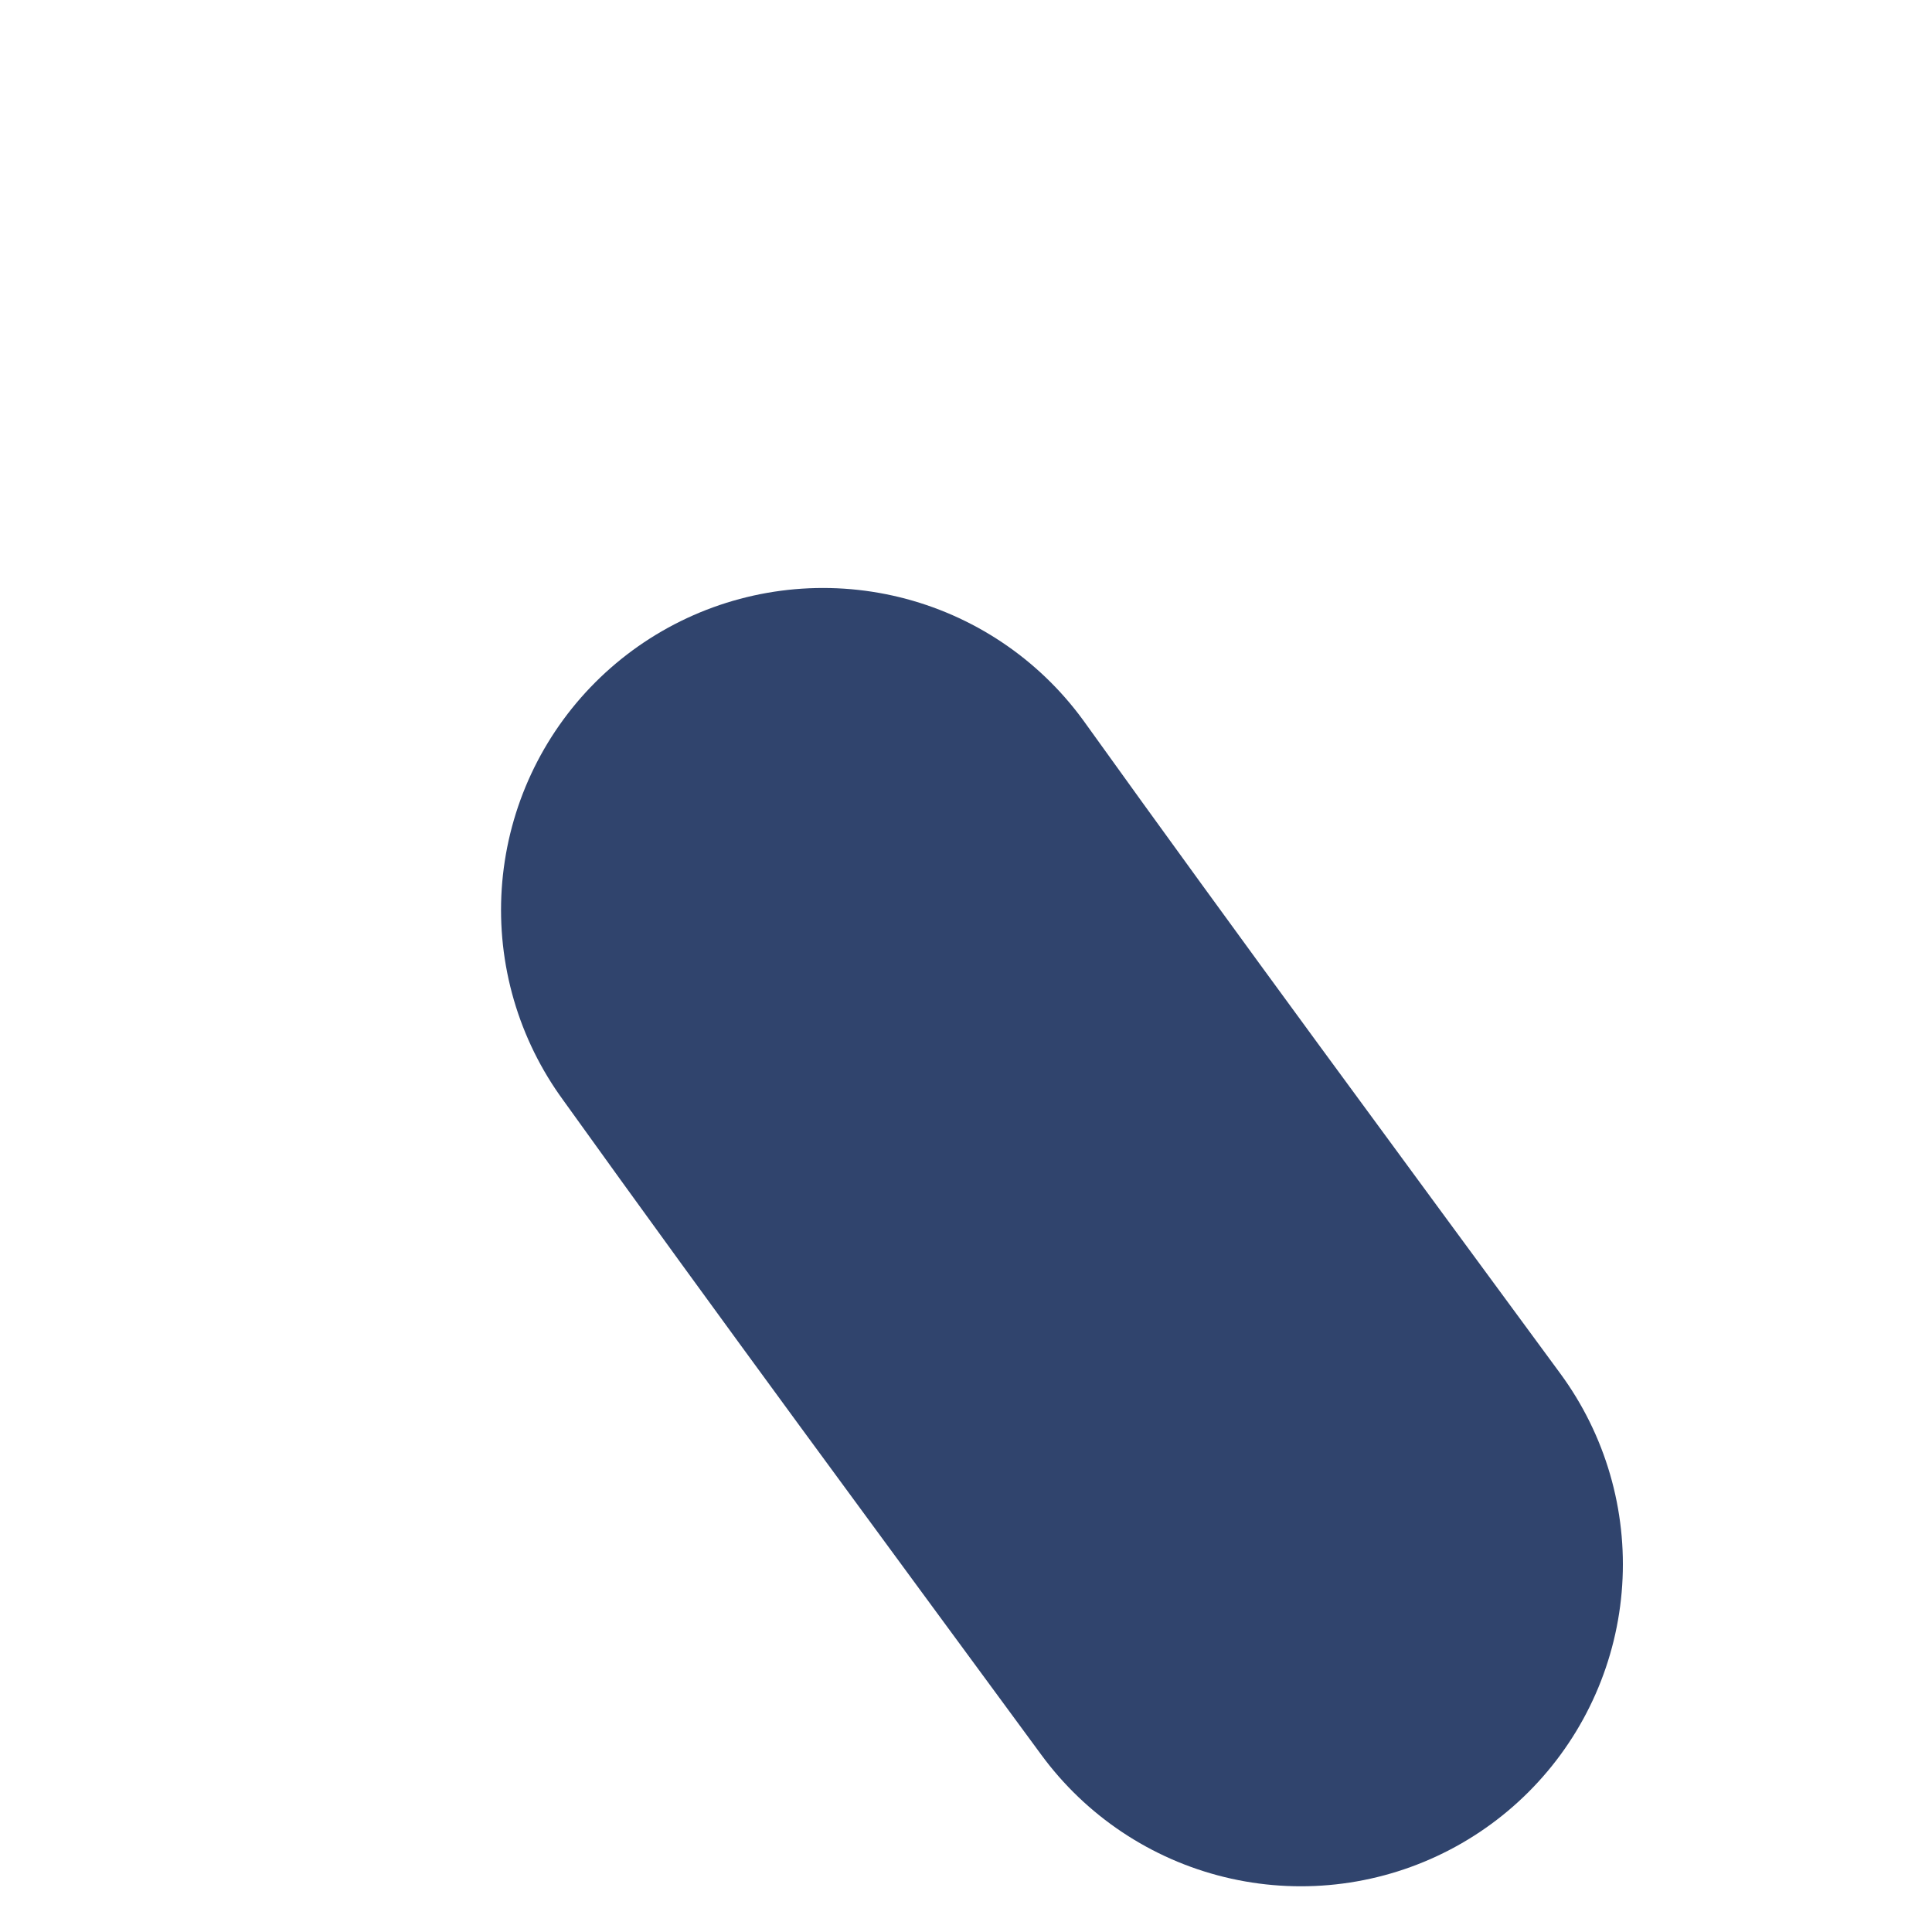 <svg width="3" height="3" viewBox="0 0 3 3" fill="none" xmlns="http://www.w3.org/2000/svg">
<path d="M1.278 1.413C1.519 1.749 1.768 2.086 2.02 2.429" stroke="#30446D" strokeWidth="0.986" stroke-linecap="round" stroke-linejoin="round"/>
</svg>
